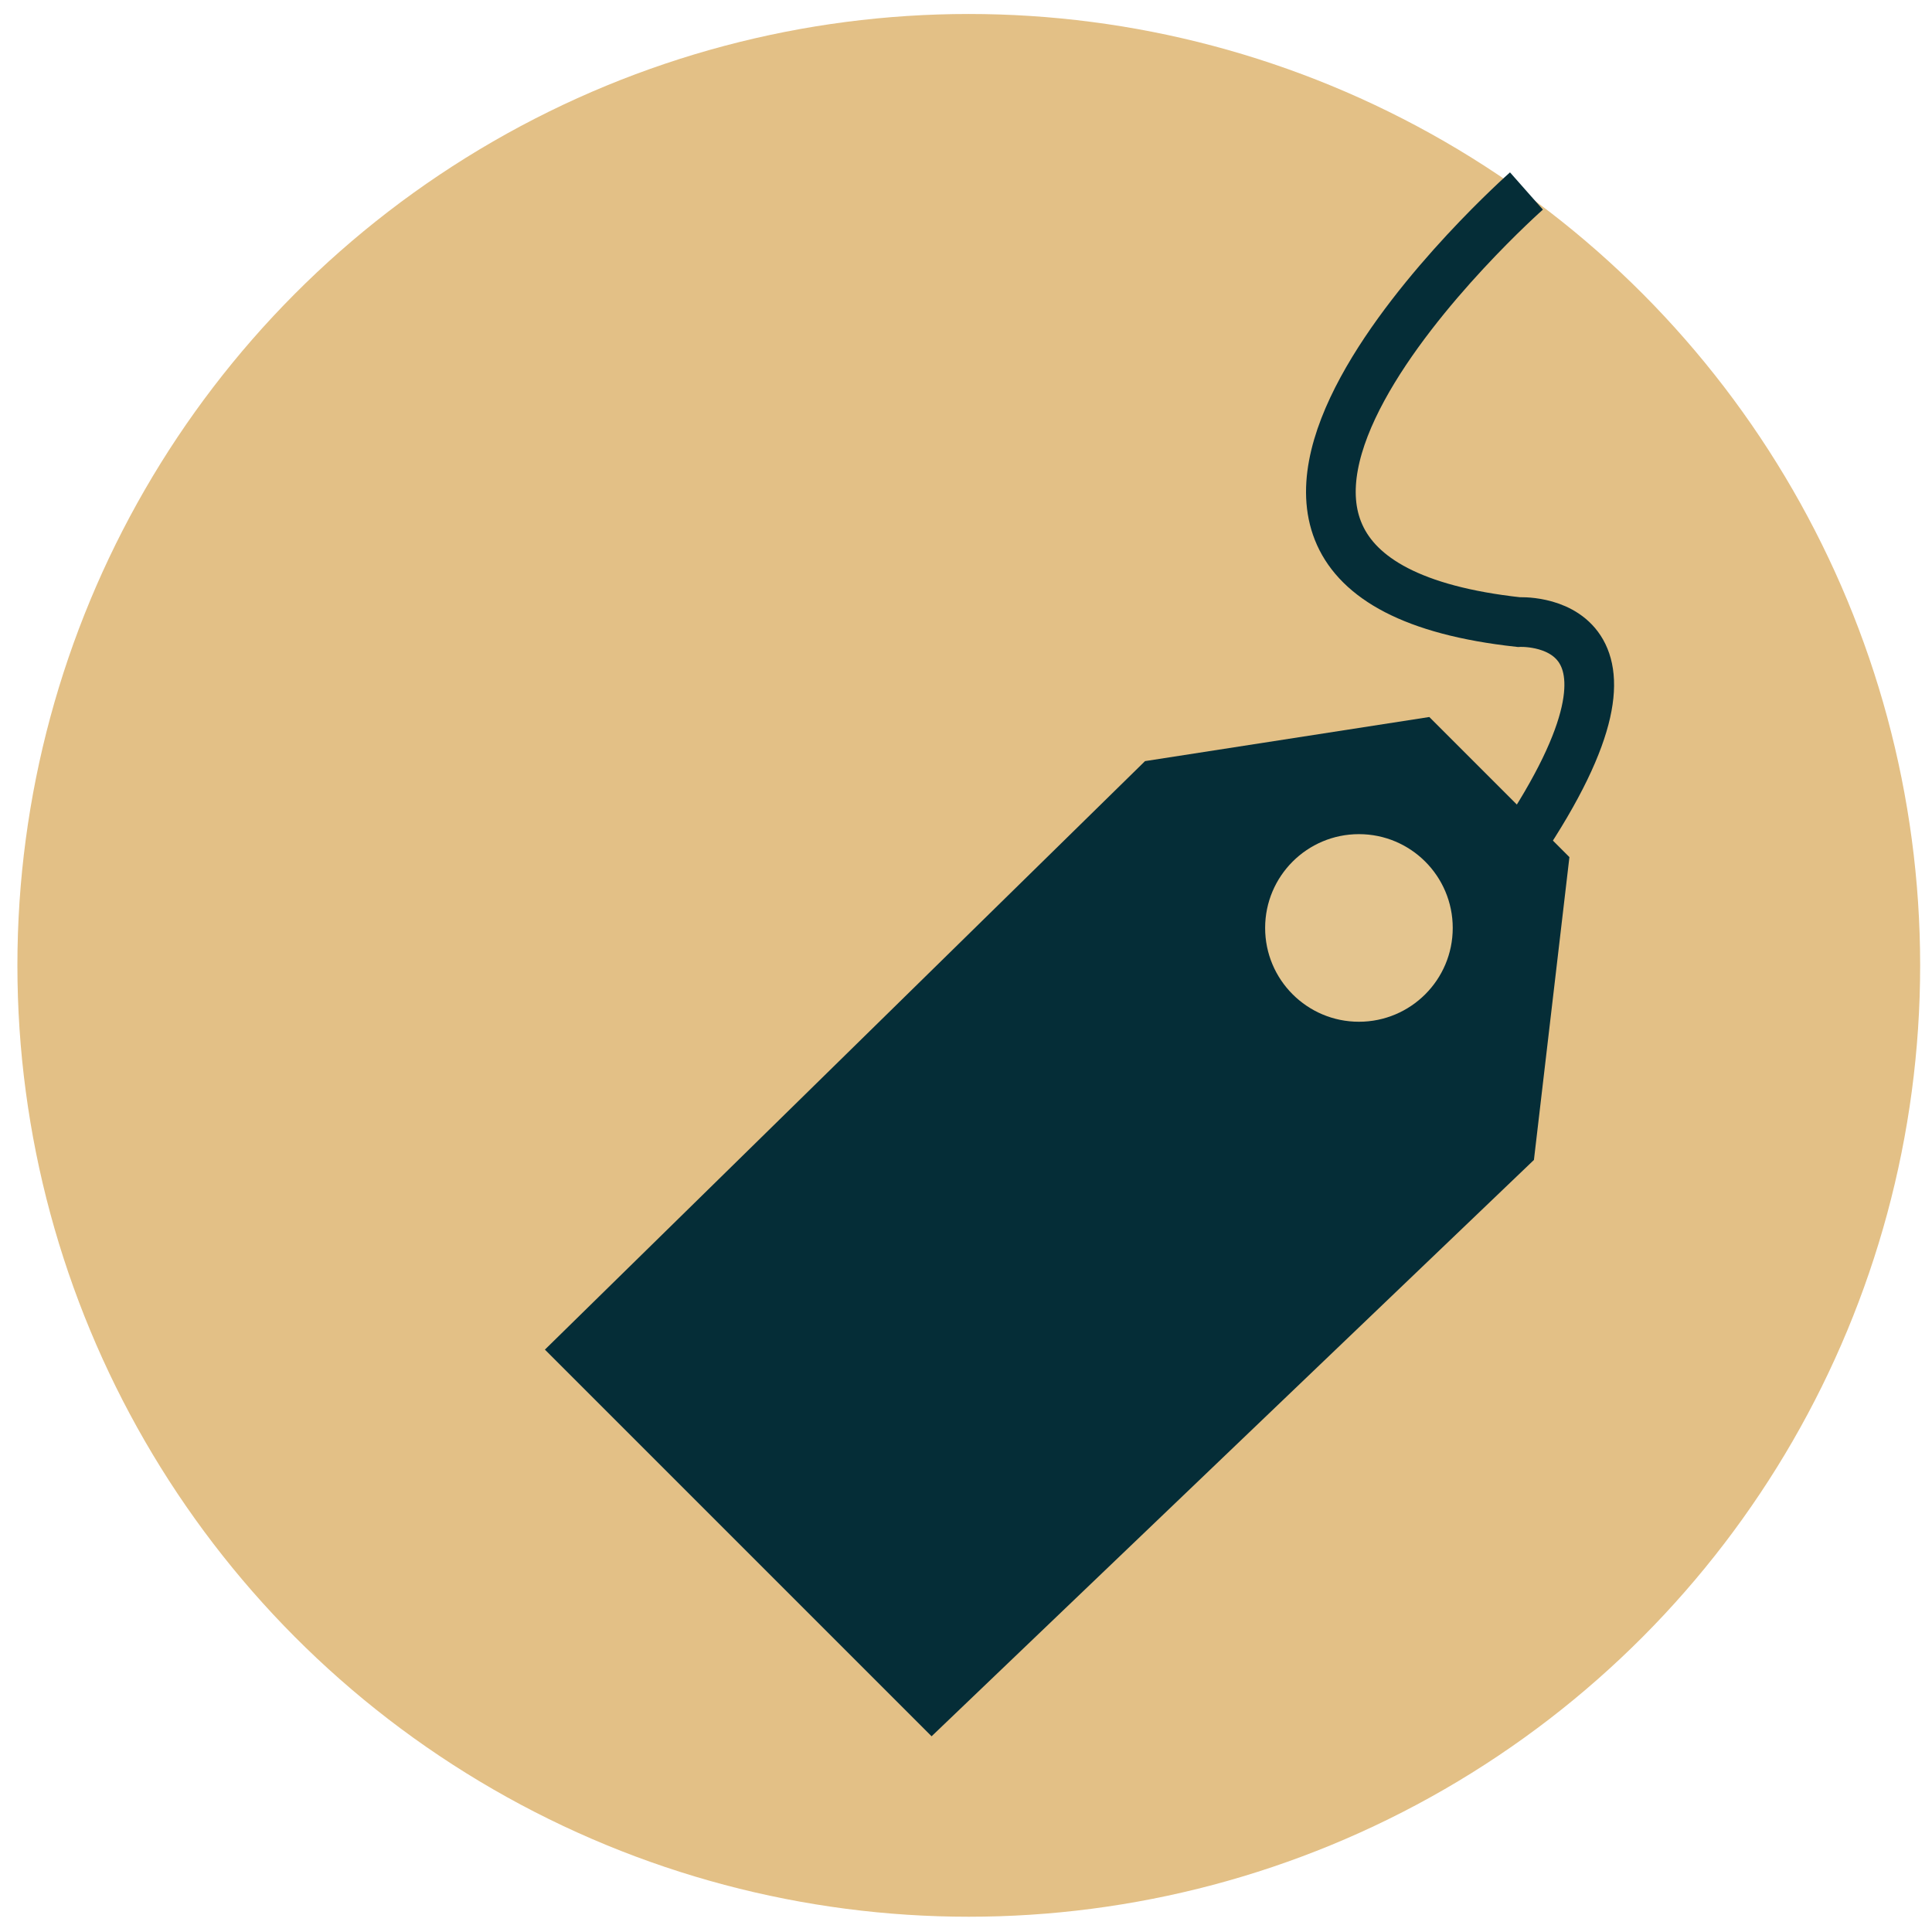 <?xml version="1.0" encoding="UTF-8" standalone="no"?>
<!-- Created with Inkscape (http://www.inkscape.org/) -->

<svg
   width="720"
   height="720"
   viewBox="0 0 720 720"
   version="1.1"
   id="svg1"
   xml:space="preserve"
   sodipodi:docname="logo.svg"
   inkscape:version="1.3.1 (9b9bdc1480, 2023-11-25, custom)"
   xmlns:inkscape="http://www.inkscape.org/namespaces/inkscape"
   xmlns:sodipodi="http://sodipodi.sourceforge.net/DTD/sodipodi-0.dtd"
   xmlns="http://www.w3.org/2000/svg"
   xmlns:svg="http://www.w3.org/2000/svg"><sodipodi:namedview
     id="namedview1"
     pagecolor="#ffffff"
     bordercolor="#000000"
     borderopacity="0.25"
     inkscape:showpageshadow="2"
     inkscape:pageopacity="0.0"
     inkscape:pagecheckerboard="0"
     inkscape:deskcolor="#d1d1d1"
     inkscape:document-units="px"
     inkscape:zoom="0.64234515"
     inkscape:cx="-10.11917"
     inkscape:cy="165.02032"
     inkscape:window-width="1870"
     inkscape:window-height="1016"
     inkscape:window-x="0"
     inkscape:window-y="0"
     inkscape:window-maximized="1"
     inkscape:current-layer="layer1" /><defs
     id="defs1" /><g
     inkscape:label="Layer 1"
     inkscape:groupmode="layer"
     id="layer1"><rect
       style="display:none;fill:#052d37;fill-opacity:1;stroke:none;stroke-width:3.591;stroke-opacity:1"
       id="rect4"
       width="617.179"
       height="459.008"
       x="65.447"
       y="101.07"
       ry="0" /><circle
       style="fill:#e3c086;fill-opacity:1;stroke:none;stroke-width:18.515;stroke-opacity:1"
       id="path1"
       cx="361.034"
       cy="359.762"
       r="354.55" /><path
       style="fill:#052d37;fill-opacity:1;stroke:none;stroke-width:18.515;stroke-opacity:1"
       d="M 426.72,283.645 203.074,502.962 347.175,647.063 571.65,432.277 584.877,319.42 532.664,267.208 Z"
       id="path2"
       sodipodi:nodetypes="ccccccc" /><path
       style="fill:none;fill-opacity:1;stroke:#052d37;stroke-width:18.515;stroke-opacity:1"
       d="m 568.865,71.177 c 0,0 -162.043,143.218 -2.901,160.659 0,0 58.81,-3.427 0.541,83.186"
       id="path3"
       sodipodi:nodetypes="ccc" /><circle
       style="fill:#e4c58f;fill-opacity:1;stroke:none;stroke-width:18.515;stroke-opacity:1"
       id="path4"
       cx="506.435"
       cy="345.819"
       r="34.957" /></g></svg>
